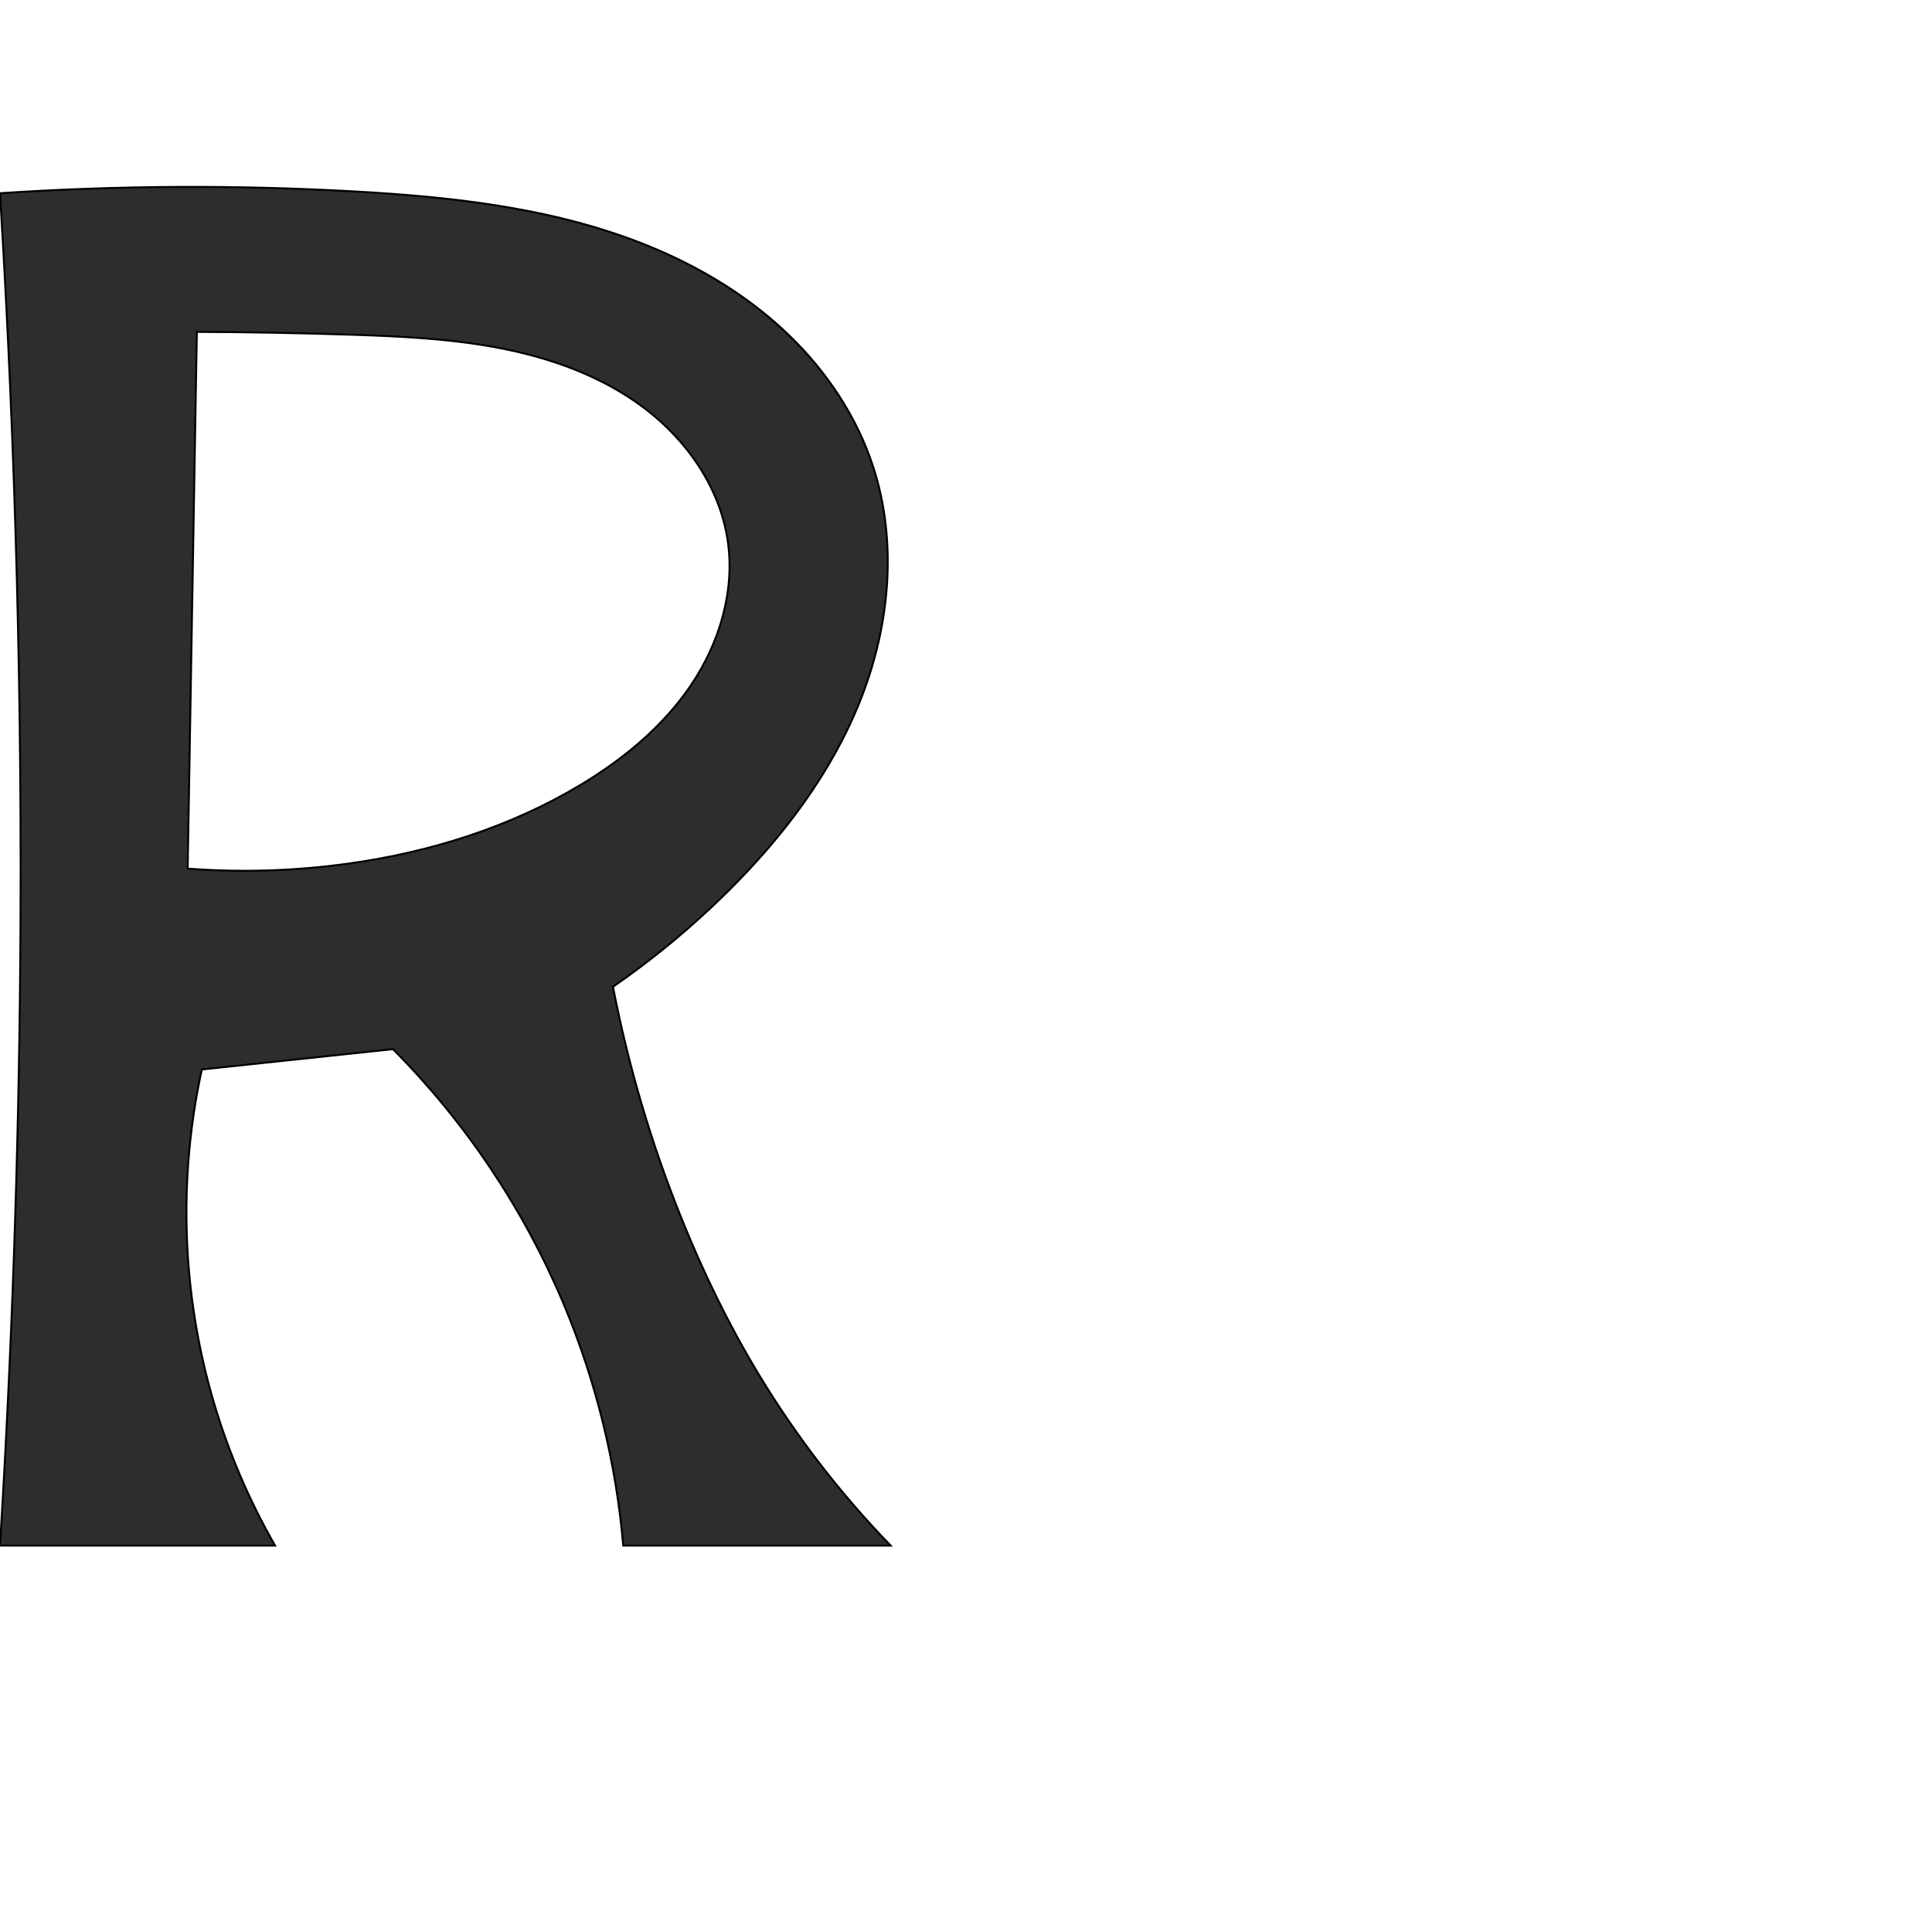 <?xml version="1.0" encoding="UTF-8" standalone="no"?>
<svg
   xmlns:dc="http://purl.org/dc/elements/1.1/"
   xmlns:cc="http://creativecommons.org/ns#"
   xmlns:rdf="http://www.w3.org/1999/02/22-rdf-syntax-ns#"
   xmlns:svg="http://www.w3.org/2000/svg"
   xmlns="http://www.w3.org/2000/svg"
   xmlns:sodipodi="http://sodipodi.sourceforge.net/DTD/sodipodi-0.dtd"
   xmlns:inkscape="http://www.inkscape.org/namespaces/inkscape"
   xml:space="preserve"
   width="1000"
   height="1000"
   version="1.1"
   style="clip-rule:evenodd;fill-rule:evenodd;image-rendering:optimizeQuality;shape-rendering:geometricPrecision;text-rendering:geometricPrecision"
   viewBox="0 0 1000 1000"
   id="svg10"
   sodipodi:docname="R.svg"
   inkscape:version="1.0.1 (3bc2e813f5, 2020-09-07)"><sodipodi:namedview
   pagecolor="#ffffff"
   bordercolor="#666666"
   borderopacity="1"
   objecttolerance="10"
   gridtolerance="10"
   guidetolerance="10"
   inkscape:pageopacity="0"
   inkscape:pageshadow="2"
   inkscape:window-width="1920"
   inkscape:window-height="1015"
   id="namedview12"
   showgrid="false"
   inkscape:zoom="0.84890884"
   inkscape:cx="200.74349"
   inkscape:cy="429.36736"
   inkscape:window-x="1920"
   inkscape:window-y="0"
   inkscape:window-maximized="1"
   inkscape:current-layer="svg10"
   showguides="true"
   inkscape:guide-bbox="true"
   inkscape:document-rotation="0"><sodipodi:guide
   position="0,1000"
   orientation="0,1"
   id="guide16"
   inkscape:label=""
   inkscape:locked="true"
   inkscape:color="rgb(0,0,255)" /><sodipodi:guide
   position="1763.312,2036.169"
   orientation="1000,0"
   id="guide18" /><sodipodi:guide
   position="0,200"
   orientation="0,1"
   id="guide20"
   inkscape:label="base"
   inkscape:locked="true"
   inkscape:color="rgb(0,0,255)" /><inkscape:grid
   type="xygrid"
   id="grid24"
   originx="-473.376"
   originy="-489.692" /><sodipodi:guide
   position="0,0"
   orientation="0,1"
   id="guide34"
   inkscape:label="bottom"
   inkscape:locked="true"
   inkscape:color="rgb(0,0,255)" /><sodipodi:guide
   position="225.051,1693.319"
   orientation="0,1"
   id="guide44"
   inkscape:label=""
   inkscape:locked="false"
   inkscape:color="rgb(0,0,255)" /><sodipodi:guide
   position="0,900"
   orientation="0,1"
   id="guide46"
   inkscape:label=""
   inkscape:locked="true"
   inkscape:color="rgb(0,0,255)" /><sodipodi:guide
   position="466.785,599.709"
   orientation="1,0"
   id="guide841"
   inkscape:label="width" />    </sodipodi:namedview>
 <defs
   id="defs4"><inkscape:path-effect
   effect="spiro"
   id="path-effect853"
   is_visible="true"
   lpeversion="1" /><inkscape:path-effect
   effect="spiro"
   id="path-effect928"
   is_visible="true"
   lpeversion="1" /><inkscape:path-effect
   effect="spiro"
   id="path-effect921"
   is_visible="true"
   lpeversion="1" /><inkscape:path-effect
   effect="spiro"
   id="path-effect917"
   is_visible="true"
   lpeversion="1" /><inkscape:path-effect
   effect="spiro"
   id="path-effect849"
   is_visible="true"
   lpeversion="1" /><inkscape:path-effect
   effect="spiro"
   id="path-effect851"
   is_visible="true"
   lpeversion="1" />
  <style
   type="text/css"
   id="style2">
   <![CDATA[
    .fil0 {fill:#EF7F1A;fill-rule:nonzero}
   ]]>
  </style>
 <inkscape:path-effect
   effect="spiro"
   id="path-effect1214"
   is_visible="true"
   lpeversion="1" /><inkscape:path-effect
   effect="spiro"
   id="path-effect1195"
   is_visible="true"
   lpeversion="1" /><inkscape:path-effect
   effect="spiro"
   id="path-effect992"
   is_visible="true"
   lpeversion="1" /><inkscape:path-effect
   effect="spiro"
   id="path-effect1060"
   is_visible="true"
   lpeversion="1" /><inkscape:path-effect
   effect="spiro"
   id="path-effect1047"
   is_visible="true"
   lpeversion="1" /><inkscape:path-effect
   effect="spiro"
   id="path-effect1085"
   is_visible="true"
   lpeversion="1" /><inkscape:path-effect
   effect="spiro"
   id="path-effect1286"
   is_visible="true"
   lpeversion="1" /></defs>
 
<path
   style="fill:#2d2d2d;stroke:#000000;stroke-width:1px;stroke-linecap:butt;stroke-linejoin:miter;stroke-opacity:1"
   d="M 0,800 C 6.108,700.086 9.6,600.011 10.471,499.914 11.632,366.542 8.139,233.129 0,100 c 60.946,-4.021 122.136,-4.333 183.12,-0.932 53.891,3.005 108.595,9.156 158.119,30.619 24.762,10.731 48.015,25.286 67.391,44.071 19.377,18.785 34.801,41.888 43.215,67.53 12.793,38.986 8.762,82.302 -6.258,120.485 -15.02,38.183 -40.434,71.592 -69.645,100.406 -18.1,17.854 -37.754,34.132 -58.668,48.589 8.02,41.289 20.039,81.8 35.835,120.781 11.124,27.453 24.13,54.17 39.428,79.536 19.359,32.101 42.377,61.994 68.464,88.916 h -138.408 c -3.701,-42.931 -14.142,-85.274 -30.824,-125.004 -20.622,-49.113 -50.808,-94.19 -88.369,-131.96 l -98.93,10.525 c -12.401,56.596 -10.292,116.31 6.071,171.891 7.649,25.98 18.36,51.058 31.84,74.548 z m 101.891,-628.217 -4.755,277.809 c 27.854,2.119 55.935,1.23 83.599,-2.649 41.861,-5.868 83.023,-18.736 119.308,-40.42 22.434,-13.407 43.158,-30.409 57.744,-52.095 14.587,-21.686 22.642,-48.408 18.919,-74.277 -3.947,-27.432 -20.889,-51.972 -42.958,-68.735 -22.07,-16.763 -48.923,-26.315 -76.157,-31.452 -24.992,-4.714 -50.502,-5.9 -75.921,-6.727 -26.584,-0.865 -53.18,-1.35 -79.778,-1.454 z"
   id="path851"
   inkscape:path-effect="#path-effect853"
   inkscape:original-d="M 0,800 C 0,800 10.035775,600.00269 10.471278,499.91414 11.051502,366.565 0,100 0,100 c 0,0 123.84068,-15.49113 183.11967,-0.93209 98.42143,24.1725 231.46163,47.972 268.72588,142.21883 28.62708,72.40214 -31.61972,156.8558 -75.90369,220.89102 -14.44279,20.88446 -58.66762,48.58914 -58.66762,48.58914 0,0 20.47971,81.69424 35.83476,120.78145 10.81955,27.54185 23.75492,54.43678 39.42789,79.53606 C 412.34955,742.81315 461.00081,800 461.00081,800 h -138.4081 c 0,0 -13.48486,-85.74639 -30.82425,-125.00358 -21.38881,-48.42527 -83.18899,-162.6617 -88.36867,-131.95972 l -98.93003,10.52497 c 0,0 -6.411241,115.93333 6.07139,171.89052 C 116.42423,751.82488 142.38119,800 142.38119,800 Z m 101.8912,-628.21748 -4.755363,277.8088 c 0,0 56.164793,2.31984 83.598753,-2.64859 41.31748,-7.48282 86.55441,-14.14599 119.30771,-40.42047 38.43162,-30.8296 69.69665,-96.99065 76.66371,-126.37151 11.90209,-50.19248 -71.20523,-80.27783 -119.11556,-100.18684 -23.46113,-9.74921 -50.55091,-5.37355 -75.92096,-6.72709 -26.55941,-1.417 -79.77829,-1.4543 -79.77829,-1.4543 z"
   sodipodi:nodetypes="cacaaacaaccaccaccccaasaac" /></svg>
